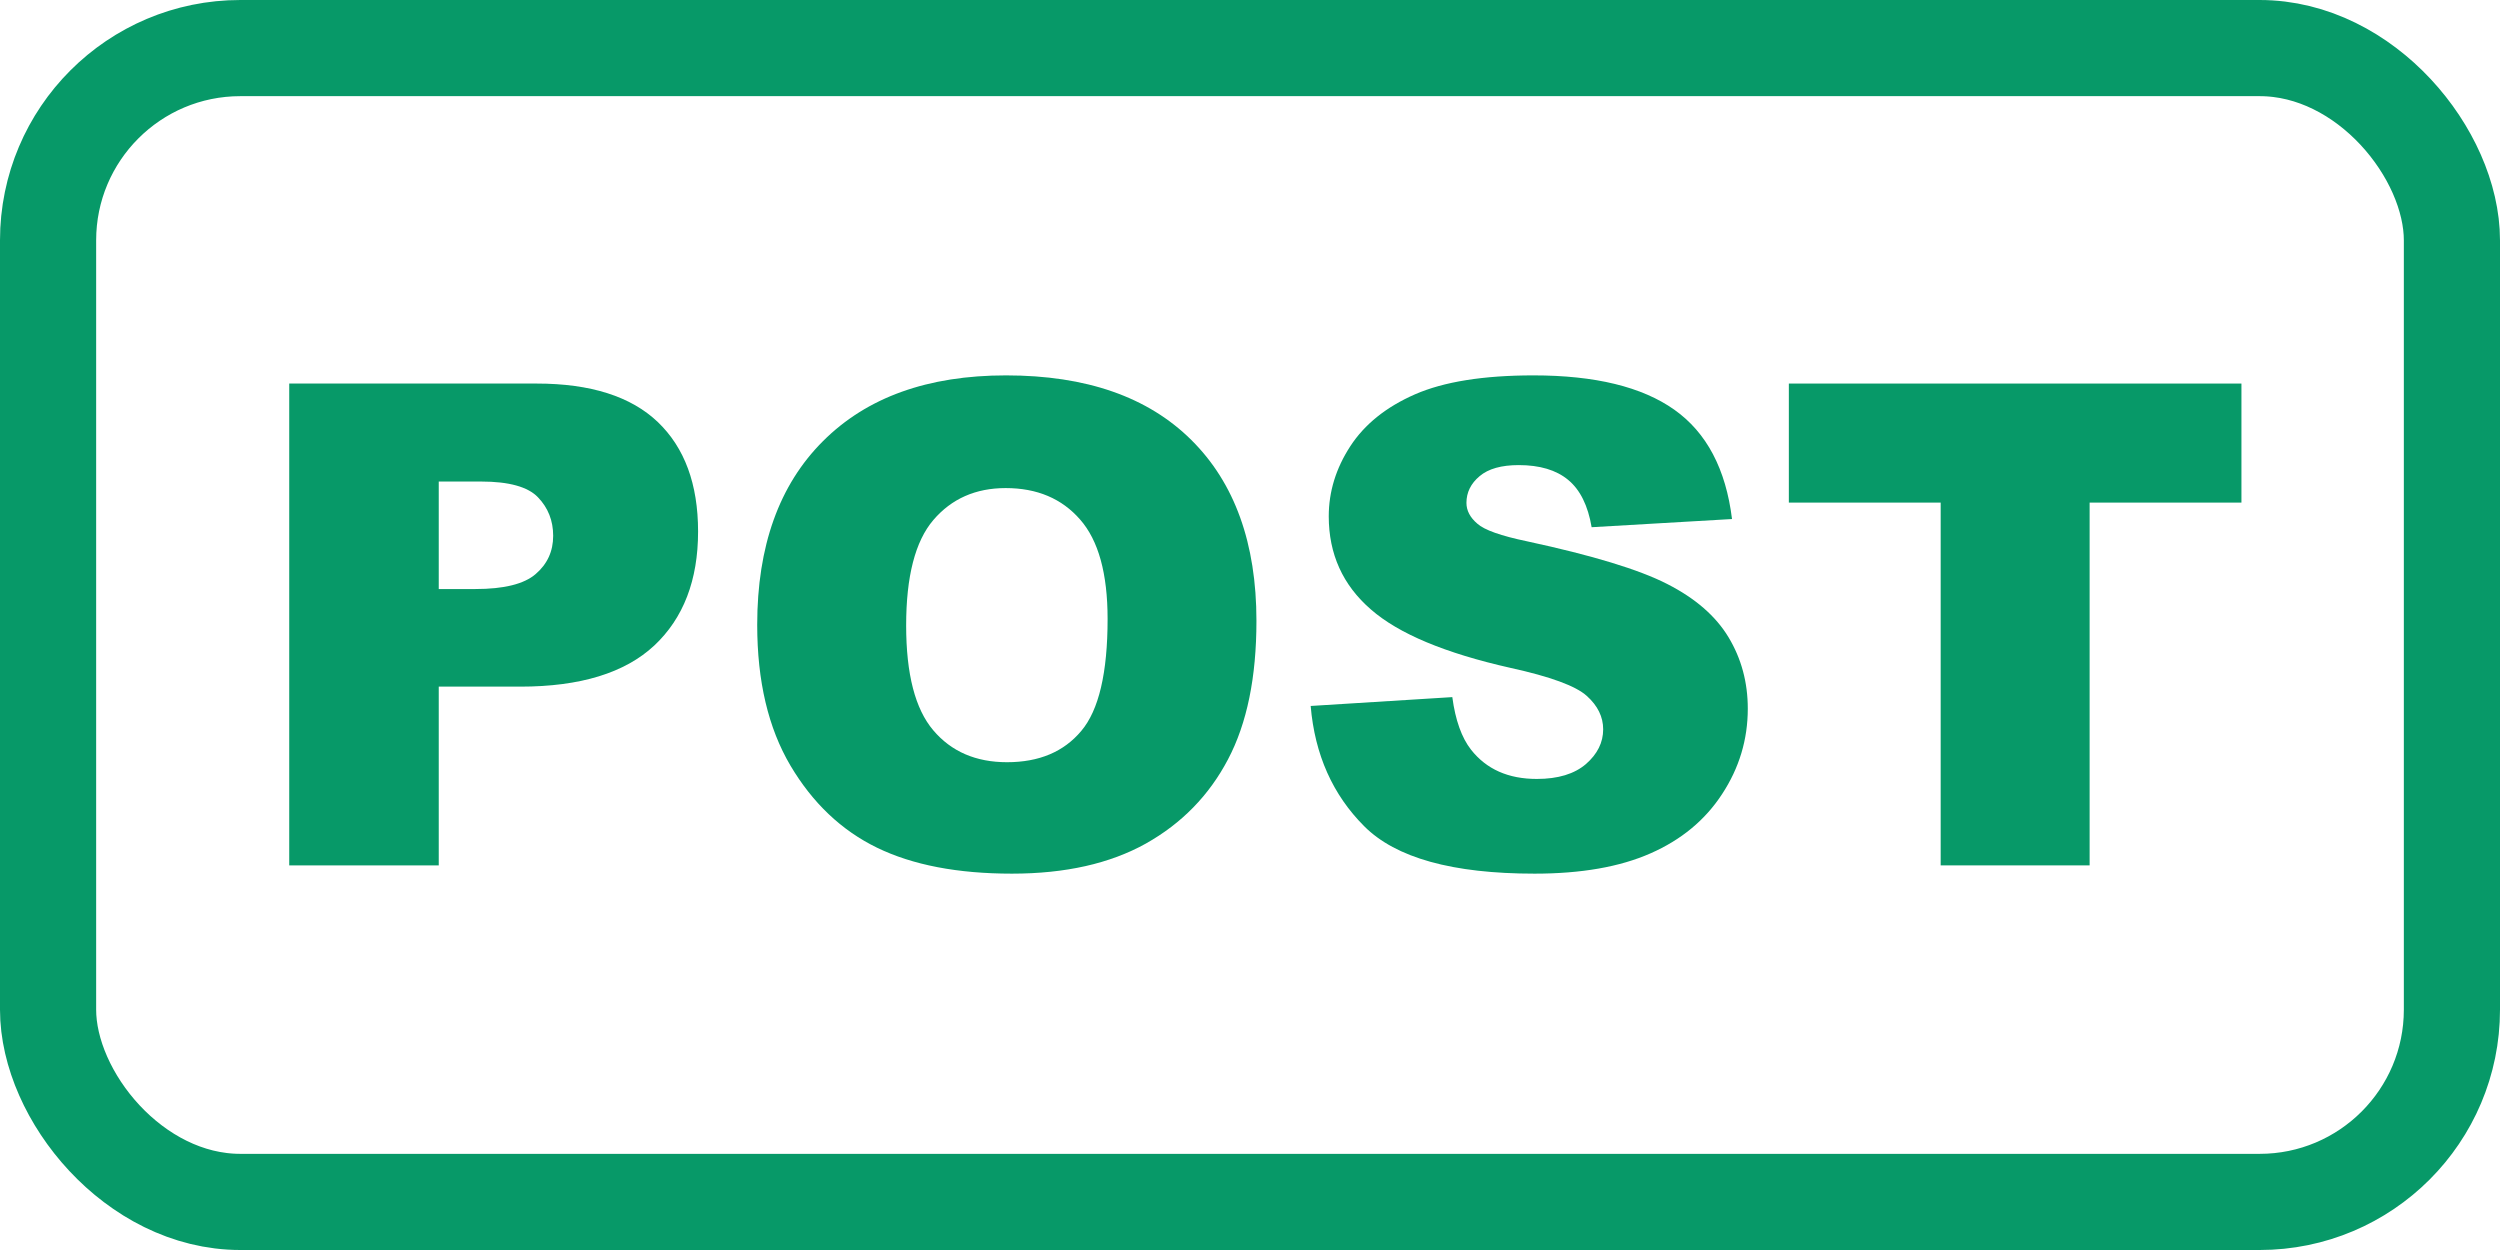 <svg xmlns="http://www.w3.org/2000/svg" xmlns:xlink="http://www.w3.org/1999/xlink" width="26" height="13" version="1.1" viewBox="0 0 26 13"><title>icon-query-post</title><g fill="none" fill-rule="evenodd" stroke="none" stroke-width="1"><g><g><g><g><g transform="translate(-120, -906) translate(104, 52) translate(8, 40) translate(8, 810) translate(0, 4)"><rect width="25" height="12" x=".5" y=".5" stroke="#079968" rx="2"/><g fill="#079968" fill-rule="nonzero" transform="translate(3.008, 3.904)"><path d="M0,0.085 L2.574,0.085 C3.134,0.085 3.554,0.219 3.833,0.485 C4.112,0.752 4.252,1.131 4.252,1.624 C4.252,2.129 4.1,2.525 3.796,2.81 C3.491,3.094 3.027,3.237 2.403,3.237 L1.555,3.237 L1.555,5.096 L0,5.096 L0,0.085 Z M1.555,2.222 L1.935,2.222 C2.233,2.222 2.443,2.17 2.563,2.066 C2.684,1.962 2.745,1.83 2.745,1.668 C2.745,1.511 2.692,1.377 2.587,1.268 C2.483,1.159 2.285,1.104 1.996,1.104 L1.555,1.104 L1.555,2.222 Z"/><path d="M4.867,2.594 C4.867,1.776 5.095,1.139 5.551,0.684 C6.007,0.228 6.641,0 7.455,0 C8.289,0 8.931,0.224 9.382,0.672 C9.833,1.119 10.059,1.747 10.059,2.553 C10.059,3.139 9.961,3.619 9.763,3.994 C9.566,4.369 9.281,4.66 8.909,4.869 C8.536,5.077 8.072,5.182 7.516,5.182 C6.951,5.182 6.483,5.092 6.113,4.912 C5.743,4.732 5.443,4.447 5.212,4.057 C4.982,3.667 4.867,3.18 4.867,2.594 Z M6.416,2.601 C6.416,3.107 6.51,3.47 6.698,3.691 C6.885,3.912 7.141,4.023 7.465,4.023 C7.798,4.023 8.055,3.915 8.237,3.698 C8.42,3.482 8.511,3.093 8.511,2.533 C8.511,2.061 8.416,1.716 8.225,1.499 C8.035,1.281 7.777,1.172 7.451,1.172 C7.139,1.172 6.888,1.283 6.699,1.504 C6.51,1.725 6.416,2.091 6.416,2.601 Z"/><path d="M10.623,3.438 L12.096,3.346 C12.128,3.585 12.193,3.768 12.291,3.893 C12.451,4.096 12.678,4.197 12.975,4.197 C13.196,4.197 13.366,4.145 13.486,4.042 C13.605,3.938 13.665,3.818 13.665,3.681 C13.665,3.551 13.608,3.435 13.494,3.333 C13.38,3.23 13.116,3.133 12.701,3.042 C12.022,2.889 11.538,2.687 11.249,2.434 C10.957,2.181 10.811,1.858 10.811,1.466 C10.811,1.209 10.886,0.966 11.035,0.737 C11.184,0.508 11.409,0.328 11.708,0.197 C12.008,0.066 12.419,0 12.94,0 C13.581,0 14.069,0.119 14.405,0.357 C14.741,0.595 14.941,0.974 15.005,1.494 L13.545,1.579 C13.507,1.354 13.425,1.189 13.301,1.087 C13.177,0.984 13.005,0.933 12.787,0.933 C12.607,0.933 12.471,0.971 12.38,1.048 C12.289,1.124 12.243,1.217 12.243,1.326 C12.243,1.406 12.281,1.478 12.356,1.542 C12.429,1.608 12.602,1.669 12.875,1.726 C13.552,1.872 14.037,2.019 14.33,2.169 C14.623,2.318 14.836,2.503 14.969,2.724 C15.102,2.945 15.169,3.192 15.169,3.466 C15.169,3.787 15.08,4.083 14.902,4.354 C14.725,4.626 14.476,4.831 14.157,4.971 C13.838,5.112 13.436,5.182 12.951,5.182 C12.098,5.182 11.508,5.018 11.18,4.689 C10.852,4.361 10.666,3.944 10.623,3.438 Z"/><polygon points="15.596 .085 20.303 .085 20.303 1.323 18.724 1.323 18.724 5.096 17.175 5.096 17.175 1.323 15.596 1.323"/></g></g></g></g></g></g></g></svg>